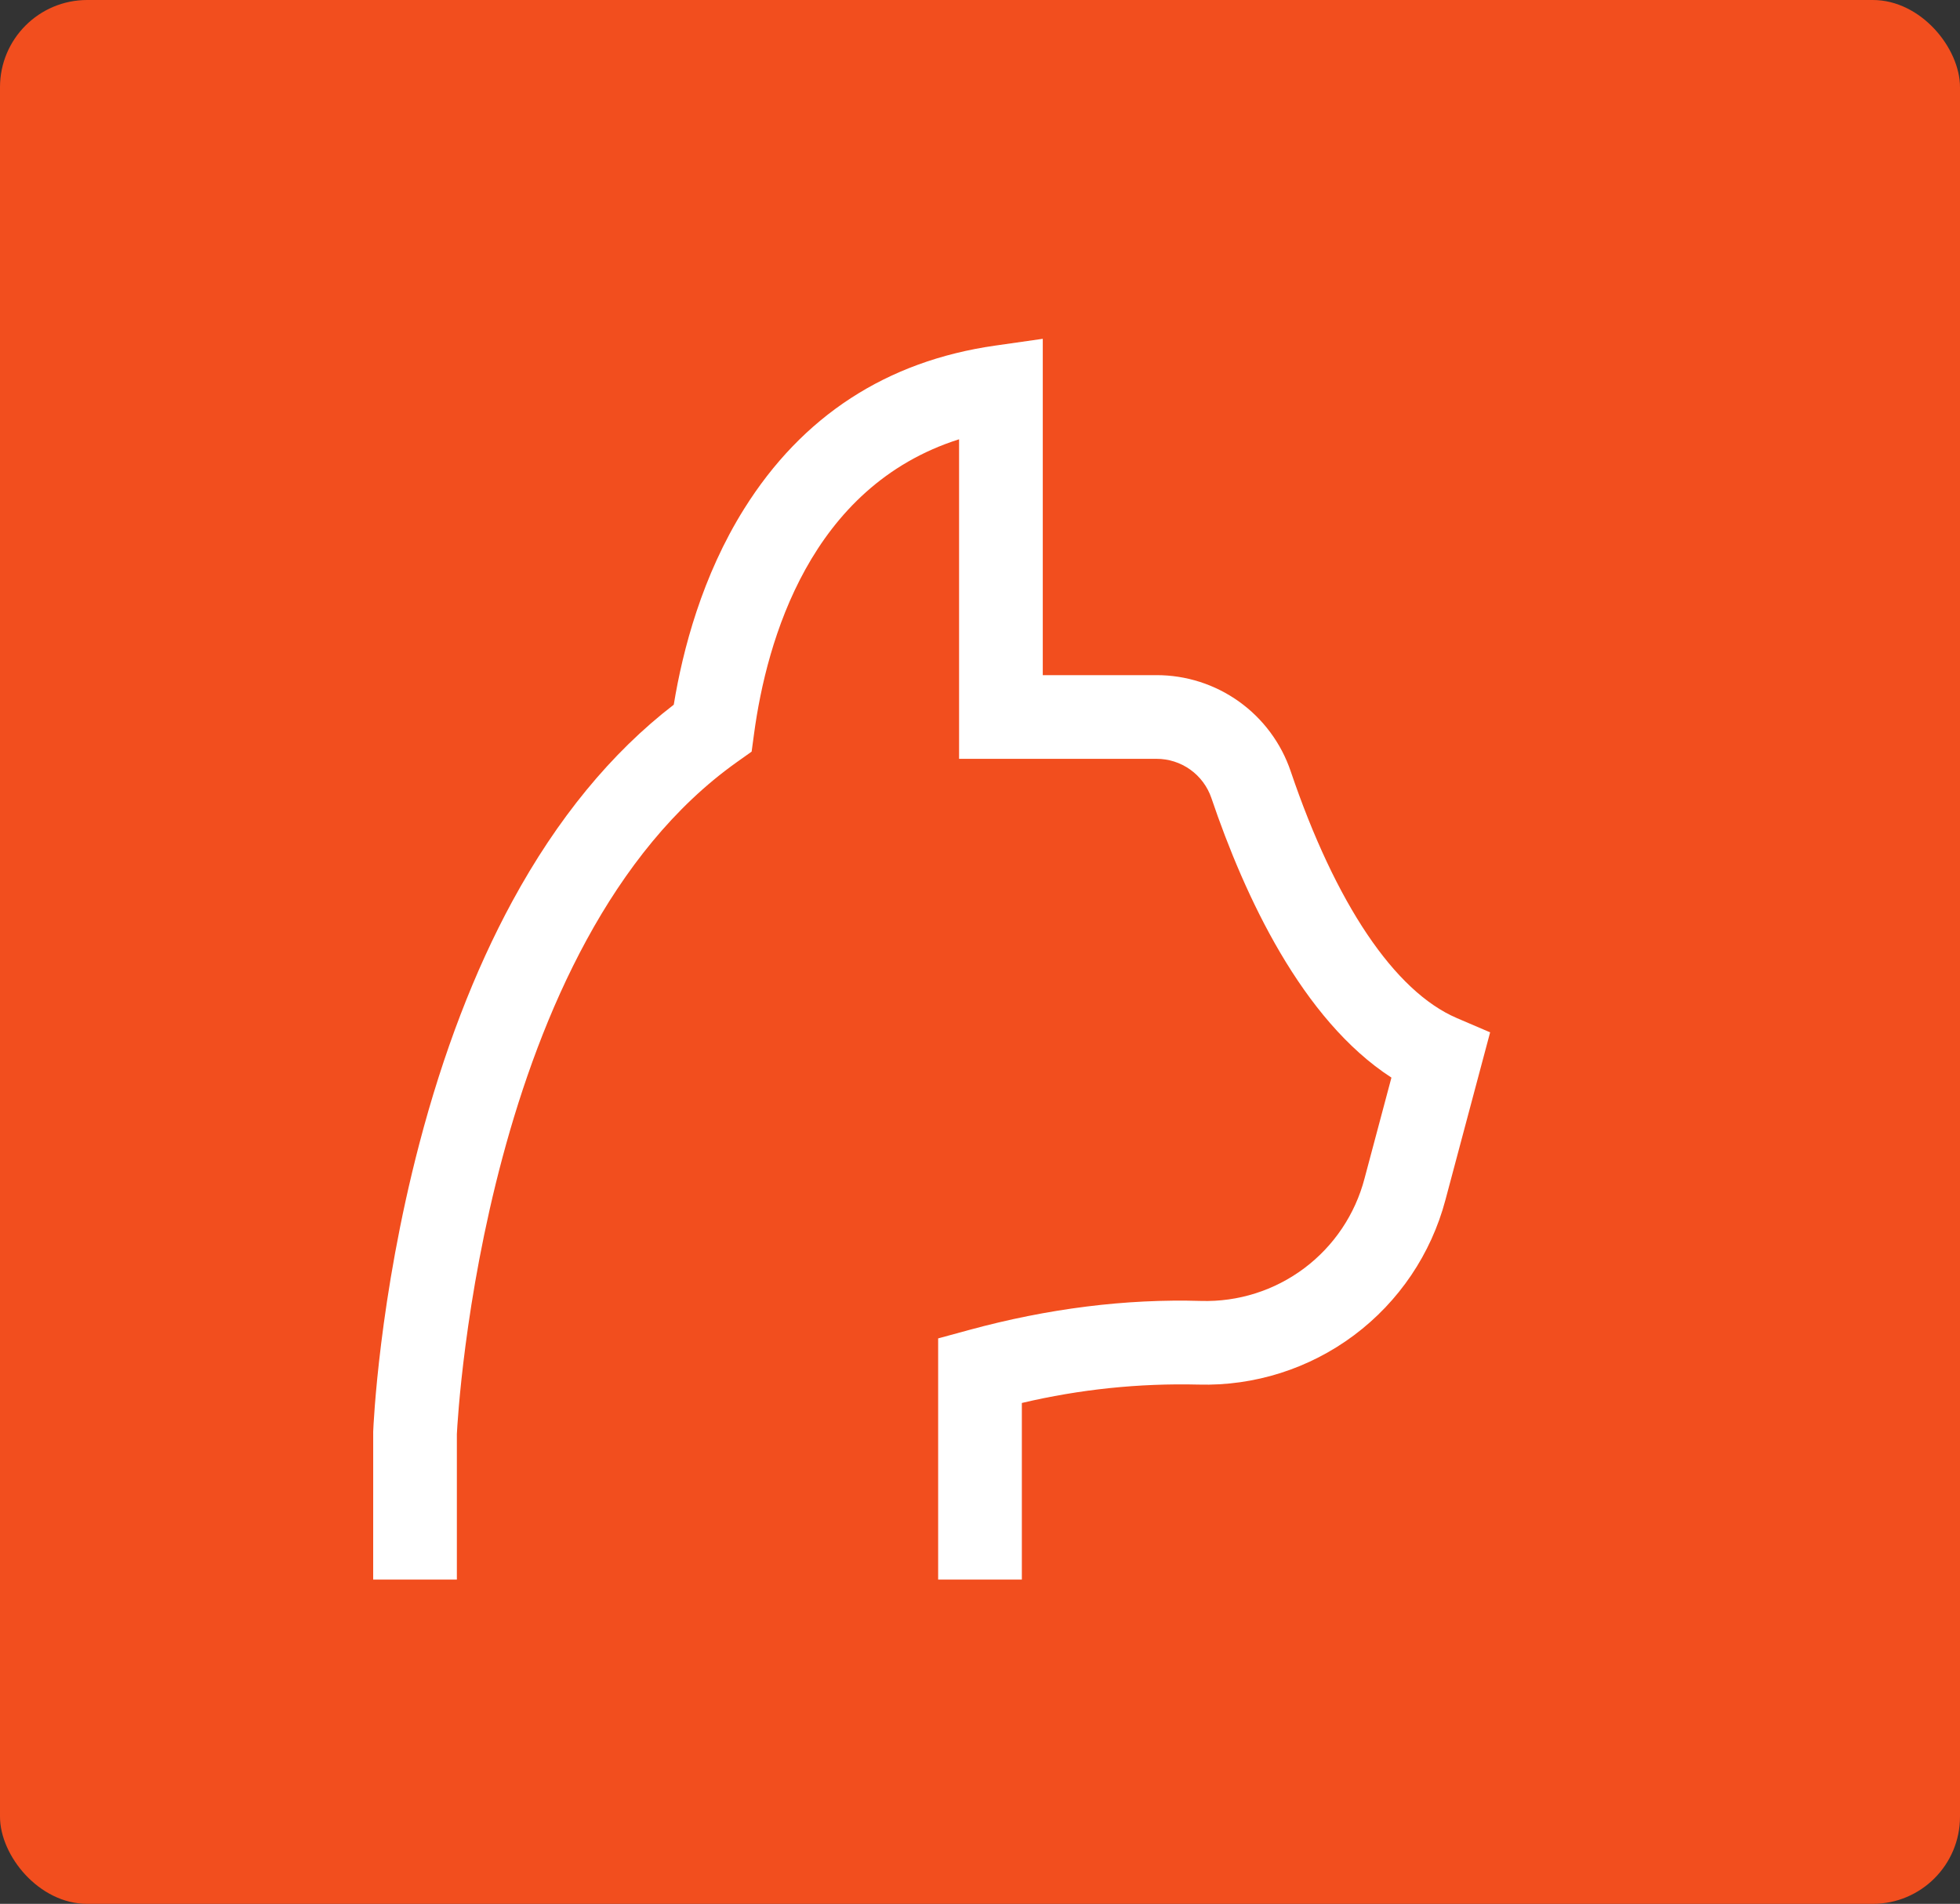<svg width="562" height="546" viewBox="0 0 562 546" fill="none" xmlns="http://www.w3.org/2000/svg">
<rect x="0" y="0" width="562" height="546" fill="#333333" stroke="none"/>
<rect width="562" height="546" rx="25" fill="#F24E1E"/>
<path d="M370.072 221.149C367.343 213.113 362.163 206.134 355.26 201.196C348.357 196.257 340.08 193.608 331.593 193.62H299V97.164L285.303 99.121C254.231 103.559 230.028 119.305 213.373 145.921C201.364 165.106 195.782 186.271 193.192 202.1C175.306 215.861 159.747 234.809 146.888 258.5C136.051 278.464 127.081 301.862 120.224 328.047C108.639 372.289 107.071 408.988 107.01 410.528L107.004 453H131V411.273C131.3 405.1 138.857 270.01 211.274 218.571L215.519 215.555L216.217 210.395C219.828 183.675 232.308 139.544 275 125.978V217.62H331.593C335.063 217.61 338.449 218.688 341.274 220.702C344.099 222.717 346.222 225.567 347.343 228.851C356.911 257.093 373.351 292.433 398.972 309.041L391.267 337.937C388.584 348.242 382.484 357.332 373.963 363.718C365.442 370.104 355.005 373.408 344.362 373.09C322.861 372.445 300.482 375.25 277.845 381.423L269 383.834V453H293V402.351C309.585 398.433 326.604 396.661 343.64 397.078C359.684 397.521 375.407 392.531 388.26 382.919C401.113 373.307 410.343 359.635 414.454 344.121L427.27 296.06L417.725 291.97C399.875 284.32 382.952 259.168 370.072 221.149Z" fill="white"/>
</svg>
